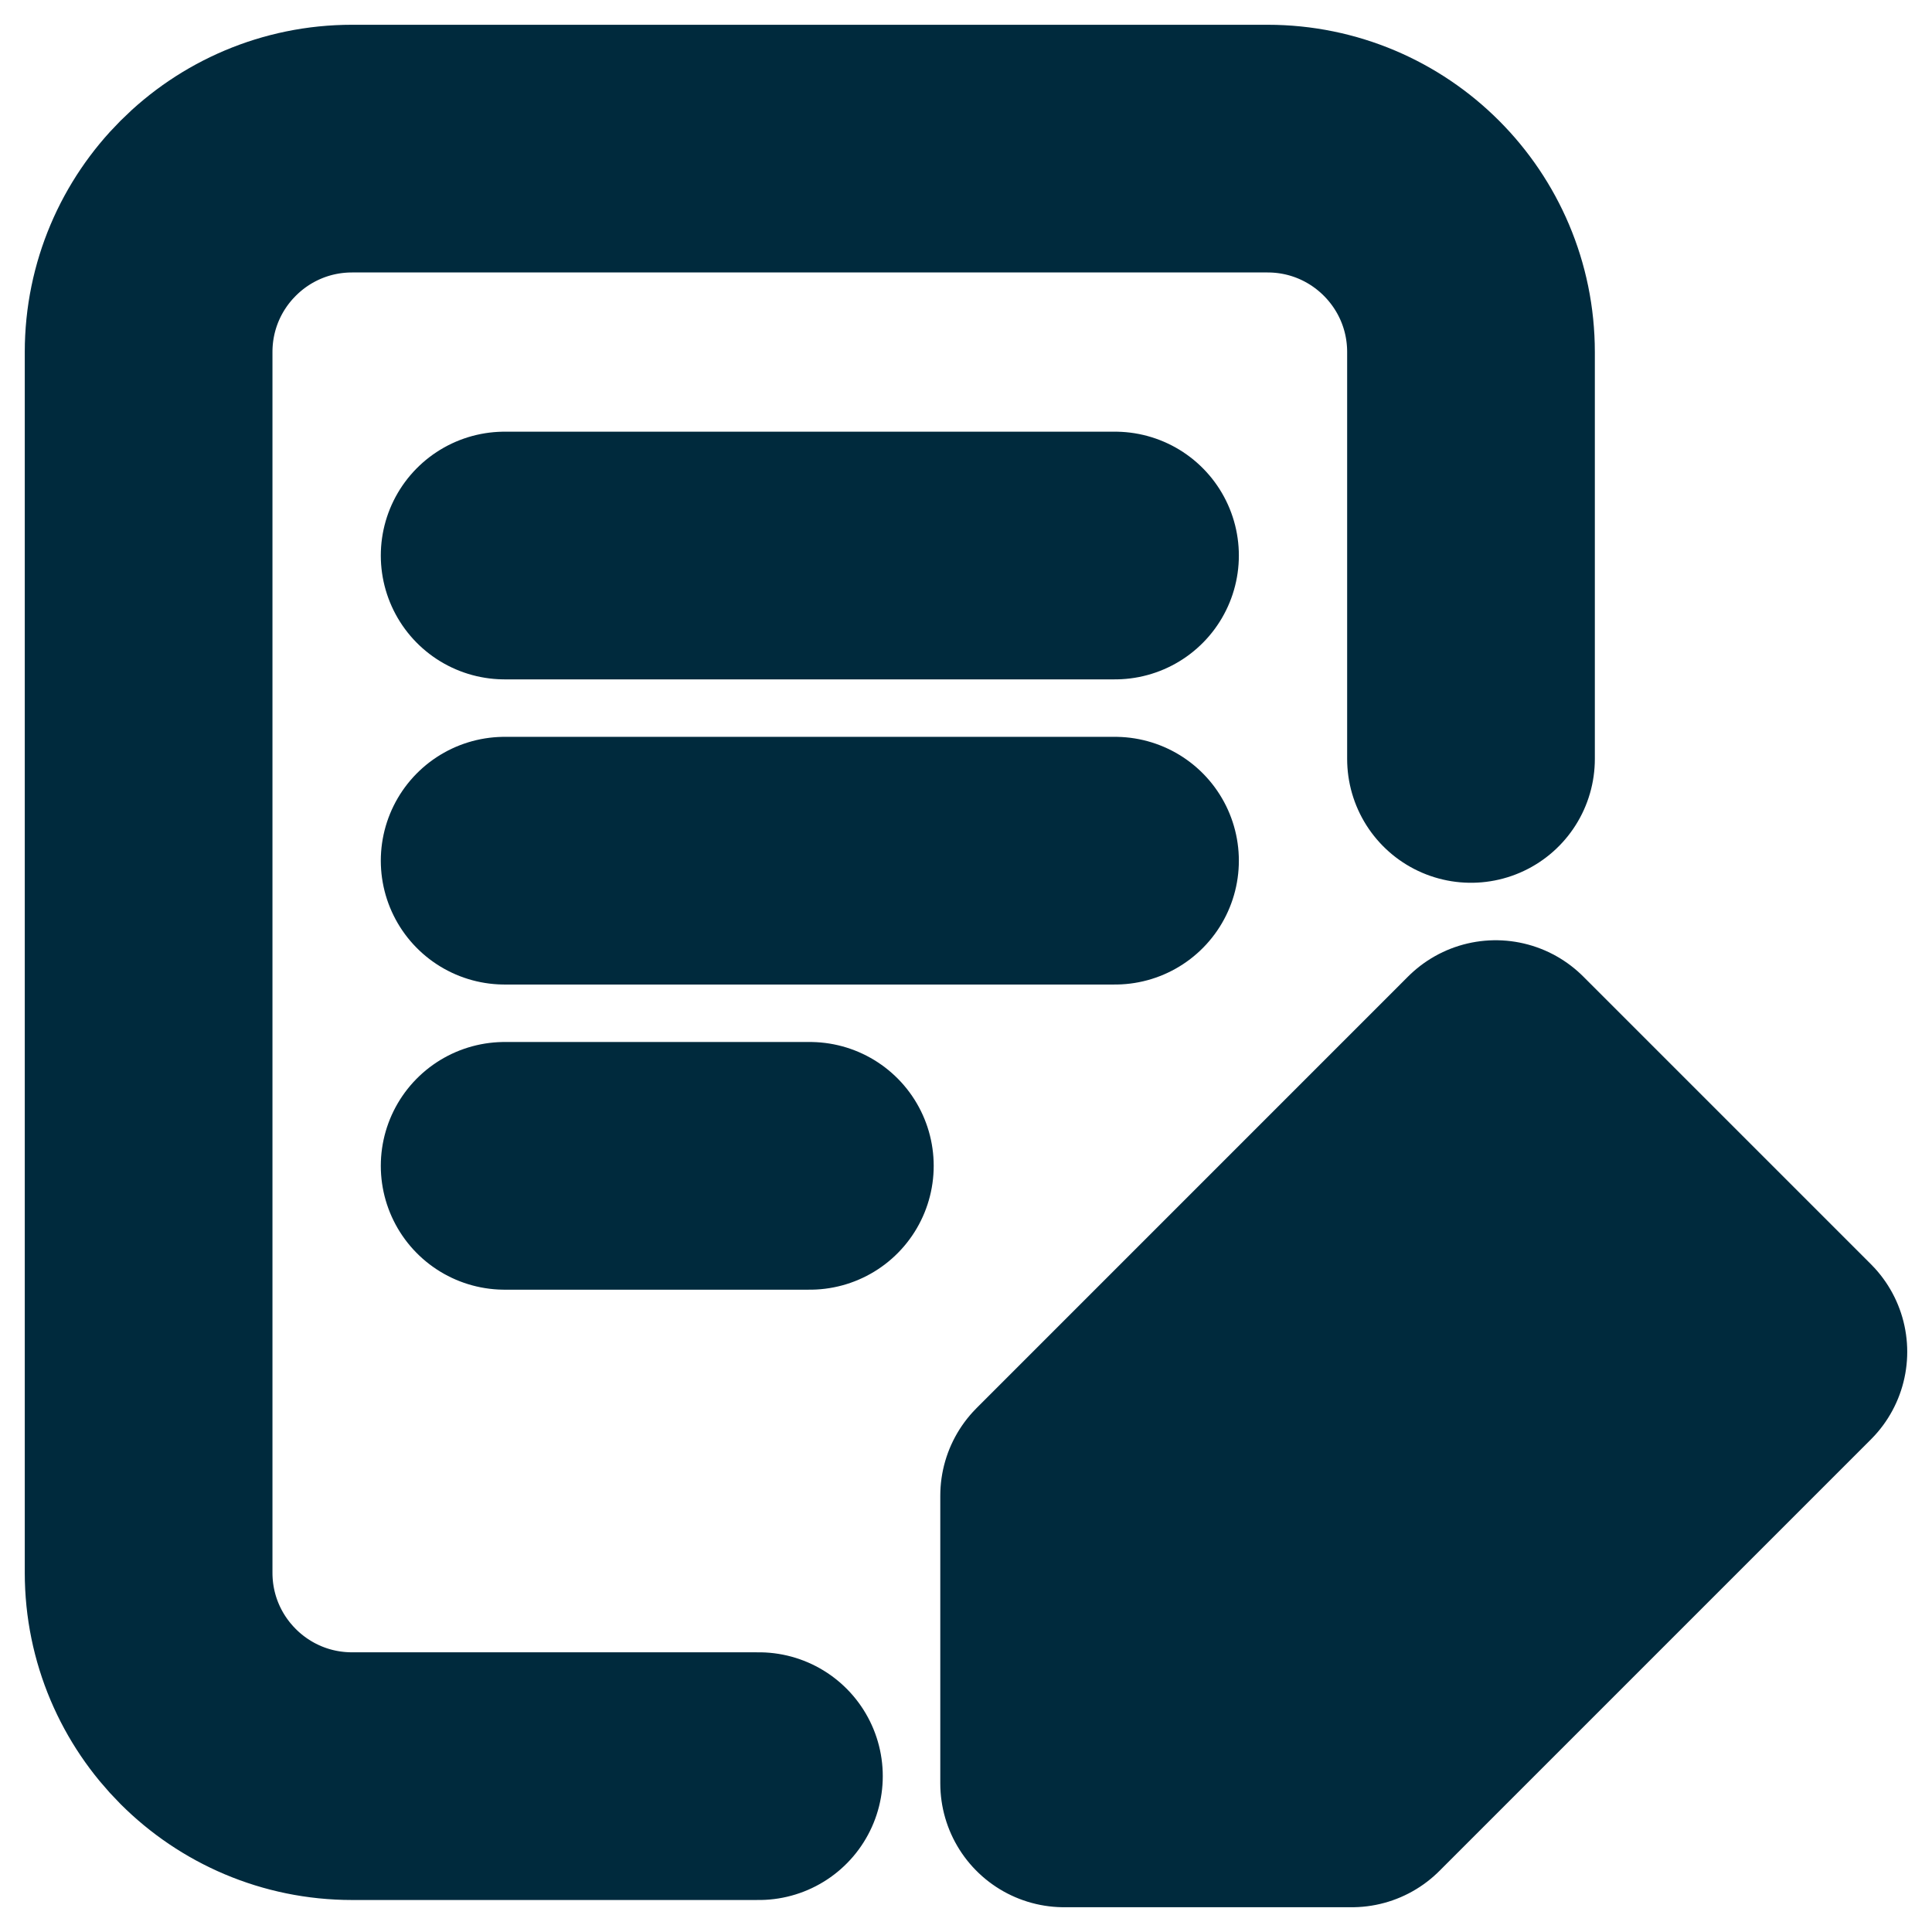 <svg width="39" height="39" viewBox="0 0 39 39" fill="none" xmlns="http://www.w3.org/2000/svg">
<path d="M21.481 30.192L30.192 21.48L36 27.288L27.288 36H21.481V30.192Z" fill="#002A3D"/>
<path d="M15.32 35.854H7.107C4.839 35.854 3 34.016 3 31.747L3 7.107C3 4.839 4.839 3 7.107 3H25.588C27.856 3 29.694 4.839 29.694 7.107V15.32M10.187 11.214H22.508M10.187 17.374H22.508M10.187 23.534H16.348M21.481 30.192L30.192 21.48L36 27.288L27.288 36H21.481V30.192Z" stroke="#002A3D" stroke-width="5" stroke-linecap="round" stroke-linejoin="round"/>
</svg>
